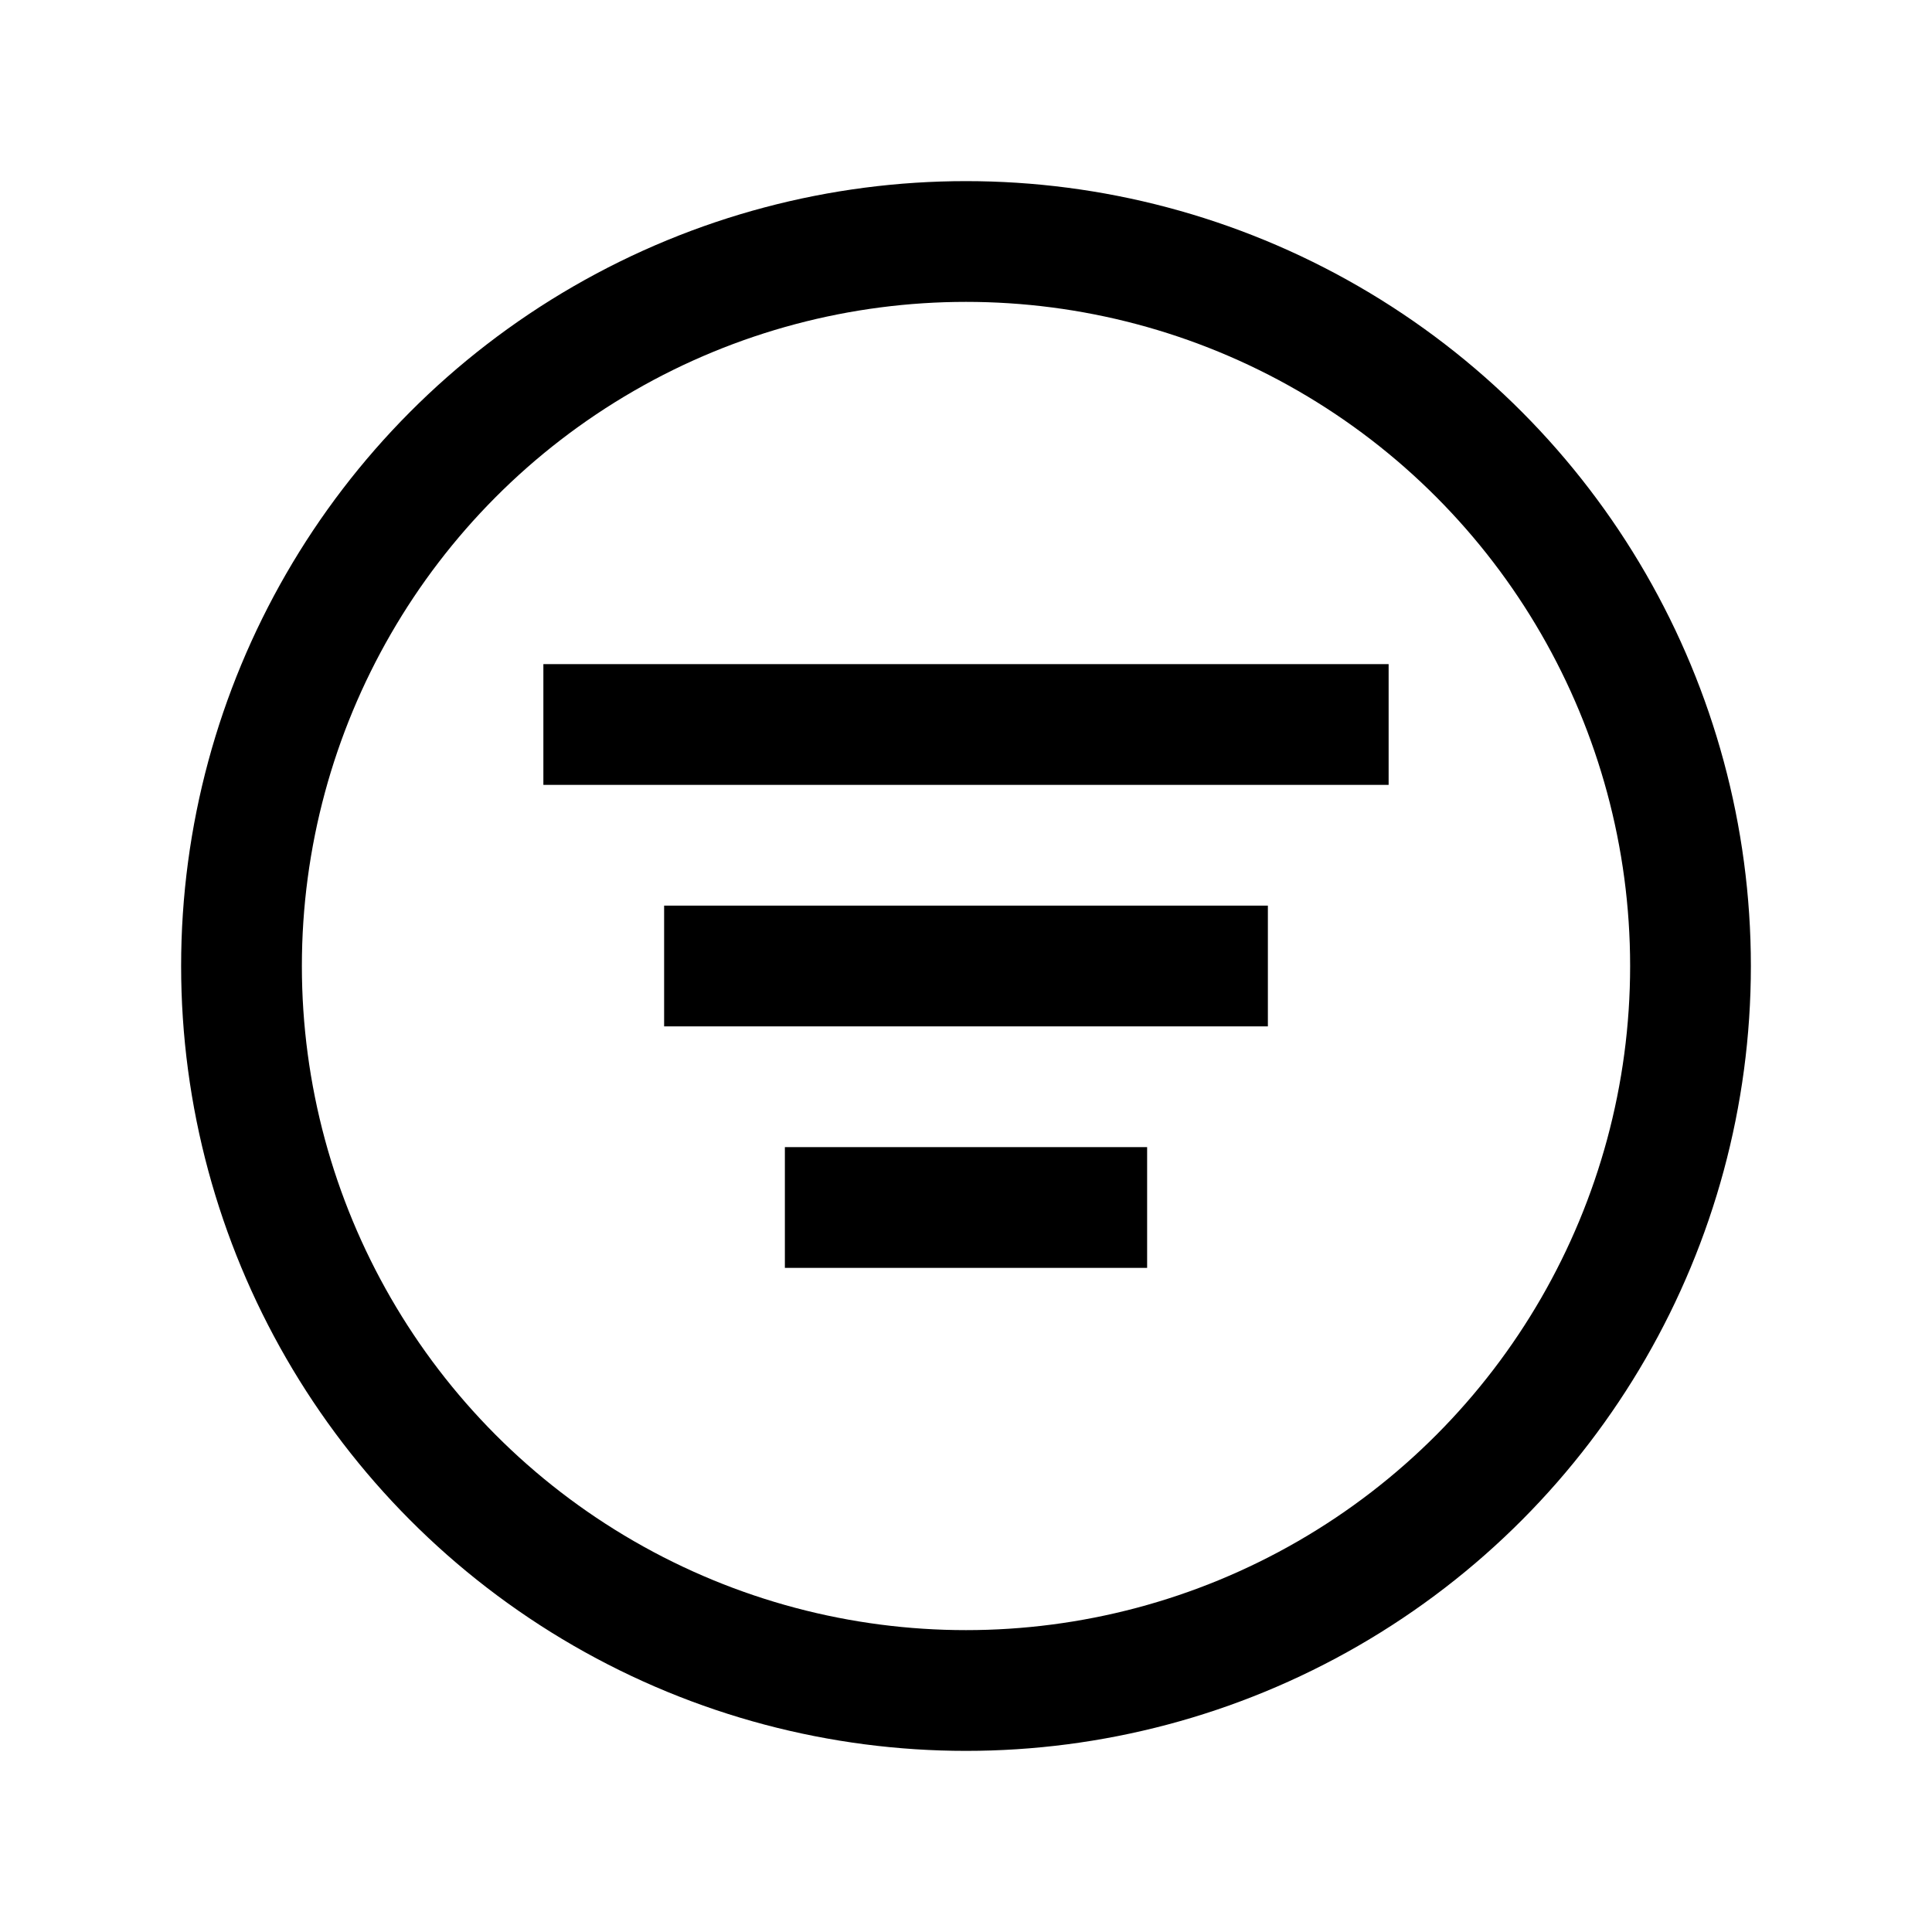 <?xml version="1.0" encoding="UTF-8"?>
<svg width="16px" height="16px" viewBox="0 0 16 16" version="1.1" xmlns="http://www.w3.org/2000/svg" xmlns:xlink="http://www.w3.org/1999/xlink">
    <!-- Generator: Sketch 50.2 (55047) - http://www.bohemiancoding.com/sketch -->
    <title>TextFieldAccessoryFilter</title>
    <desc>Created with Sketch.</desc>
    <defs></defs>
    <g id="TextFieldAccessoryFilter" stroke="none" stroke-width="1" fill="none" fill-rule="evenodd">
        <circle id="Oval" stroke="#000000" cx="8" cy="8" r="6"></circle>
        <rect id="Rectangle" fill="#000000" x="4.5" y="5.5" width="7" height="1"></rect>
        <rect id="Rectangle-Copy" fill="#000000" x="5.5" y="7.5" width="5" height="1"></rect>
        <rect id="Rectangle-Copy-2" fill="#000000" x="6.5" y="9.5" width="3" height="1"></rect>
    </g>
</svg>